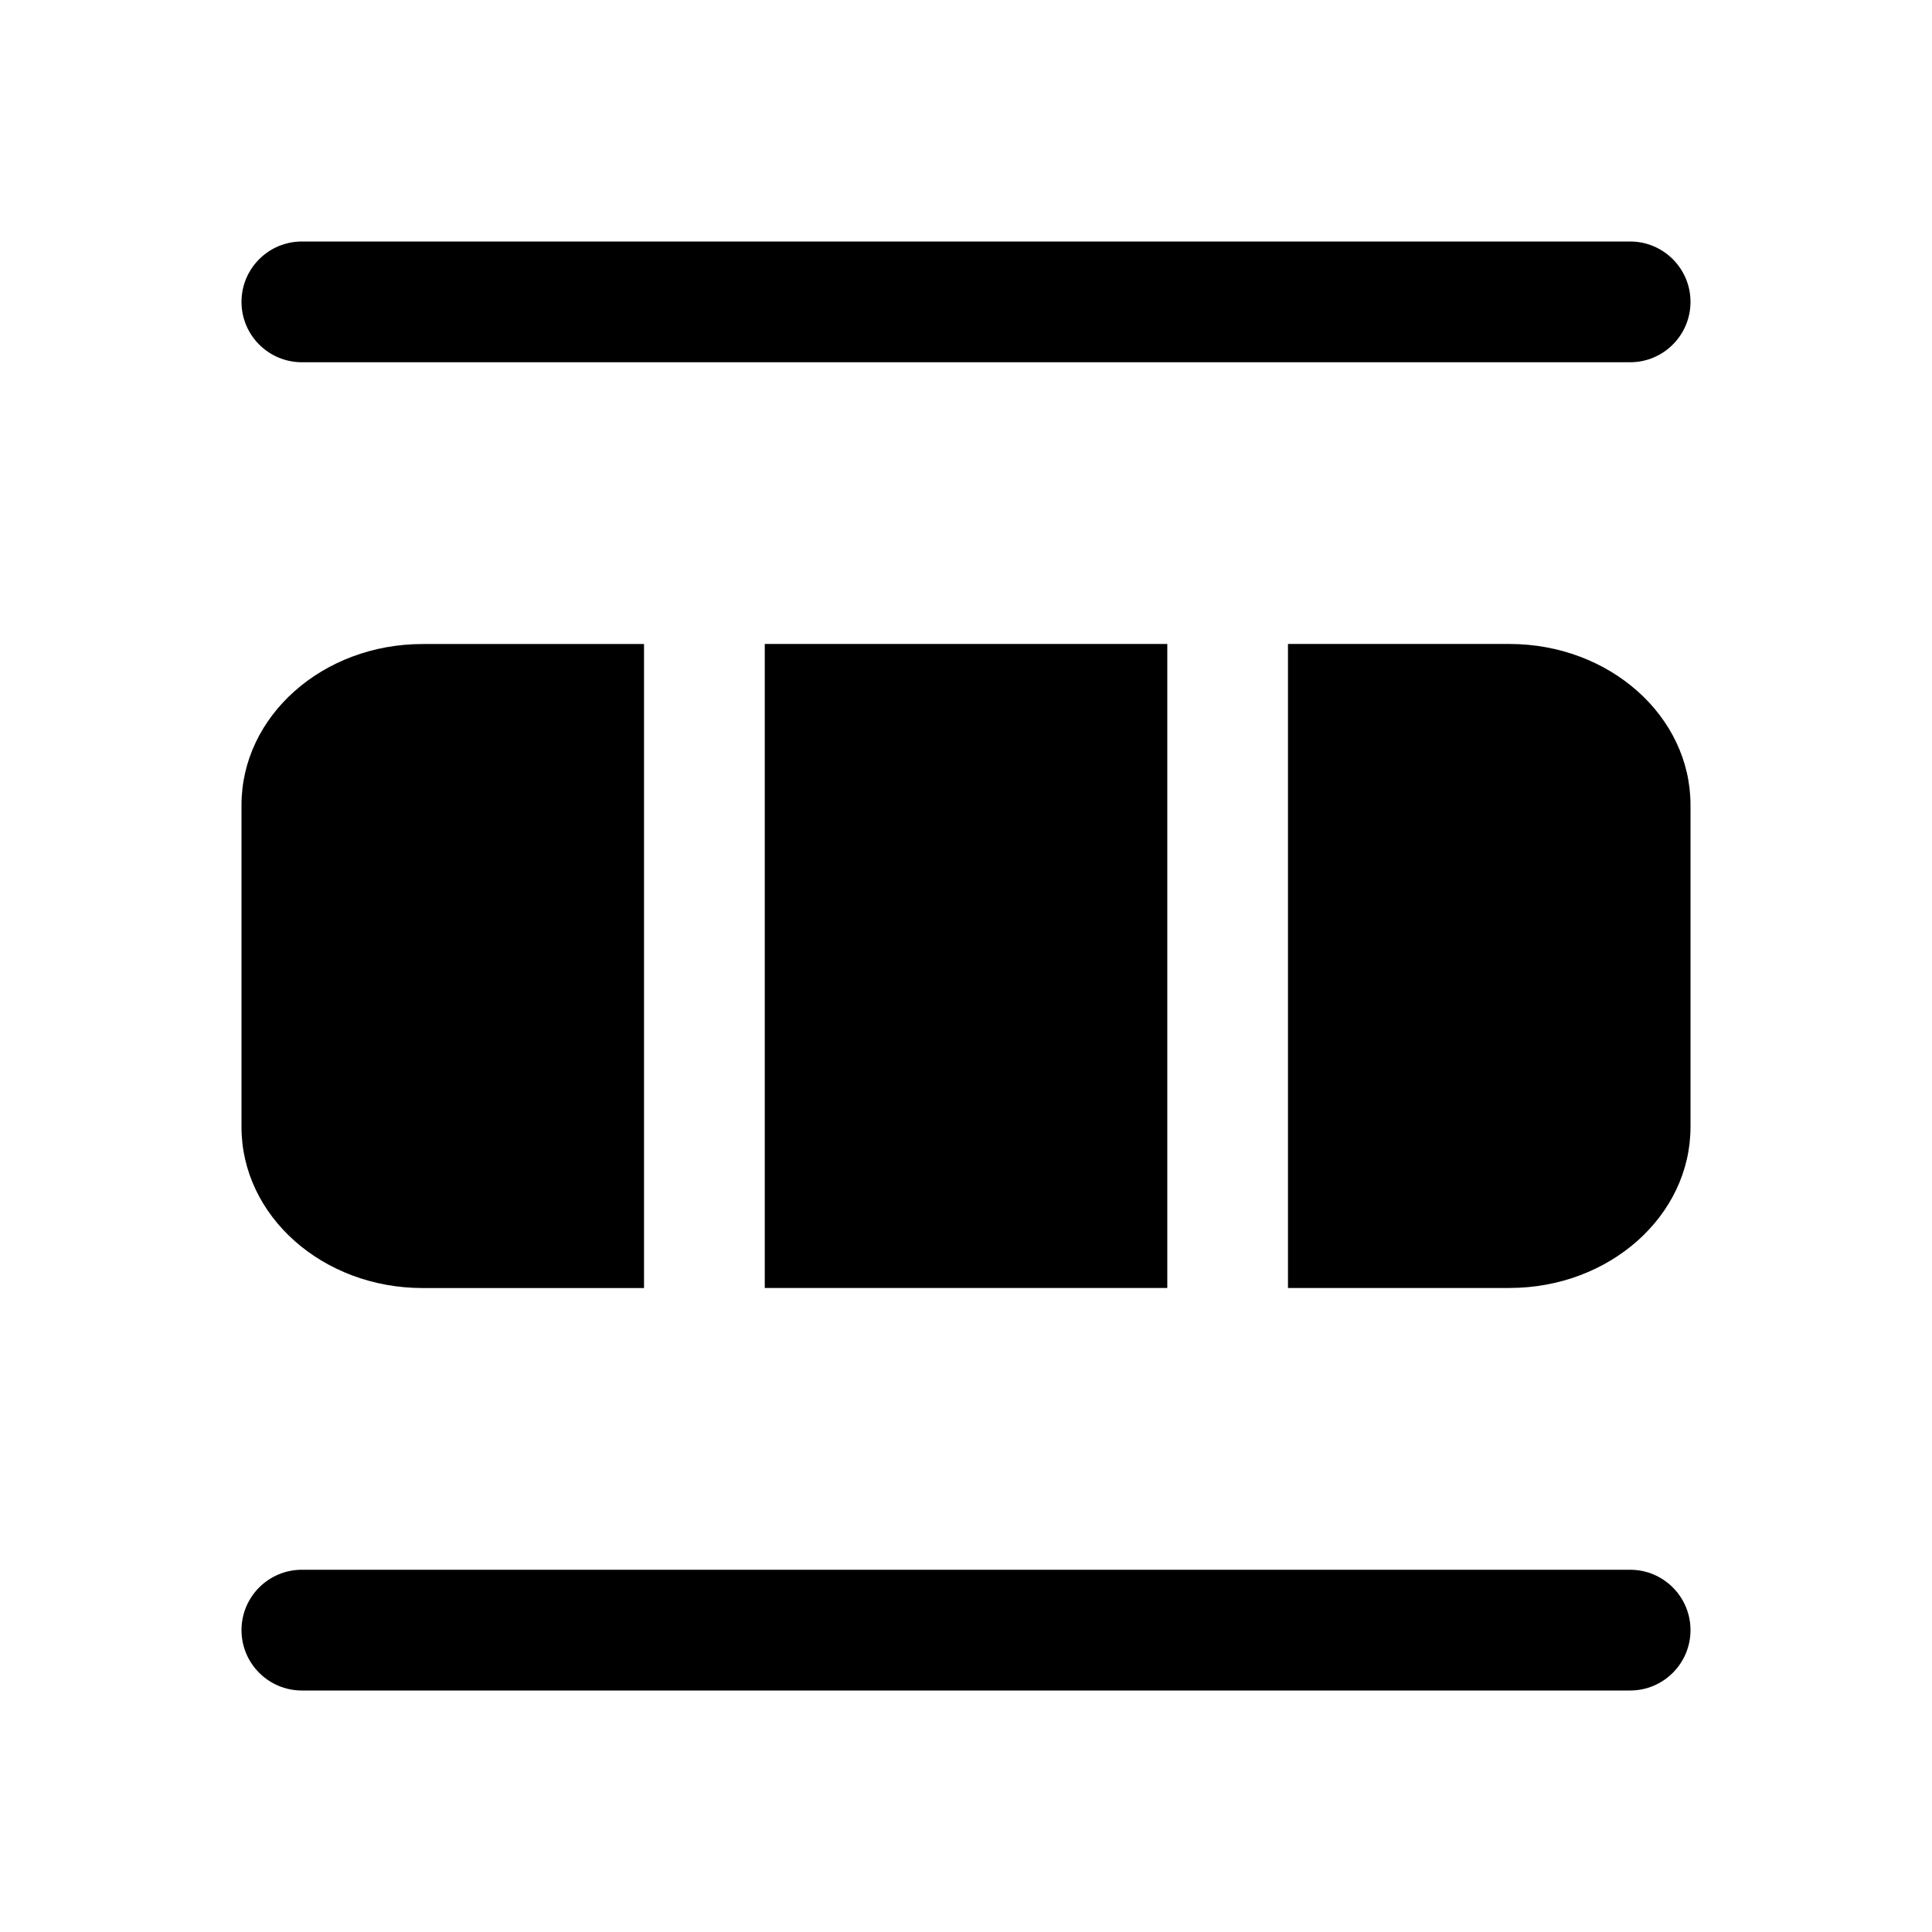 <!-- Generated by IcoMoon.io -->
<svg version="1.1" xmlns="http://www.w3.org/2000/svg" width="32" height="32" viewBox="0 0 32 32">
<title>table-insert-row-filled</title>
<path d="M27 6h-22c-0.552 0-1-0.448-1-1s0.448-1 1-1h22c0.552 0 1 0.448 1 1s-0.448 1-1 1z"></path>
<path d="M10.667 10.667h-3.667c-1.657 0-3 1.194-3 2.667v5.333c0 1.473 1.343 2.667 3 2.667h3.667v-10.667z"></path>
<path d="M12.667 21.333h6.667v-10.667h-6.667v10.667z"></path>
<path d="M25 21.333h-3.667v-10.667h3.667c1.657 0 3 1.194 3 2.667v5.333c0 1.473-1.343 2.667-3 2.667z"></path>
<path d="M5 28h22c0.552 0 1-0.448 1-1s-0.448-1-1-1h-22c-0.552 0-1 0.448-1 1s0.448 1 1 1z"></path>
</svg>
